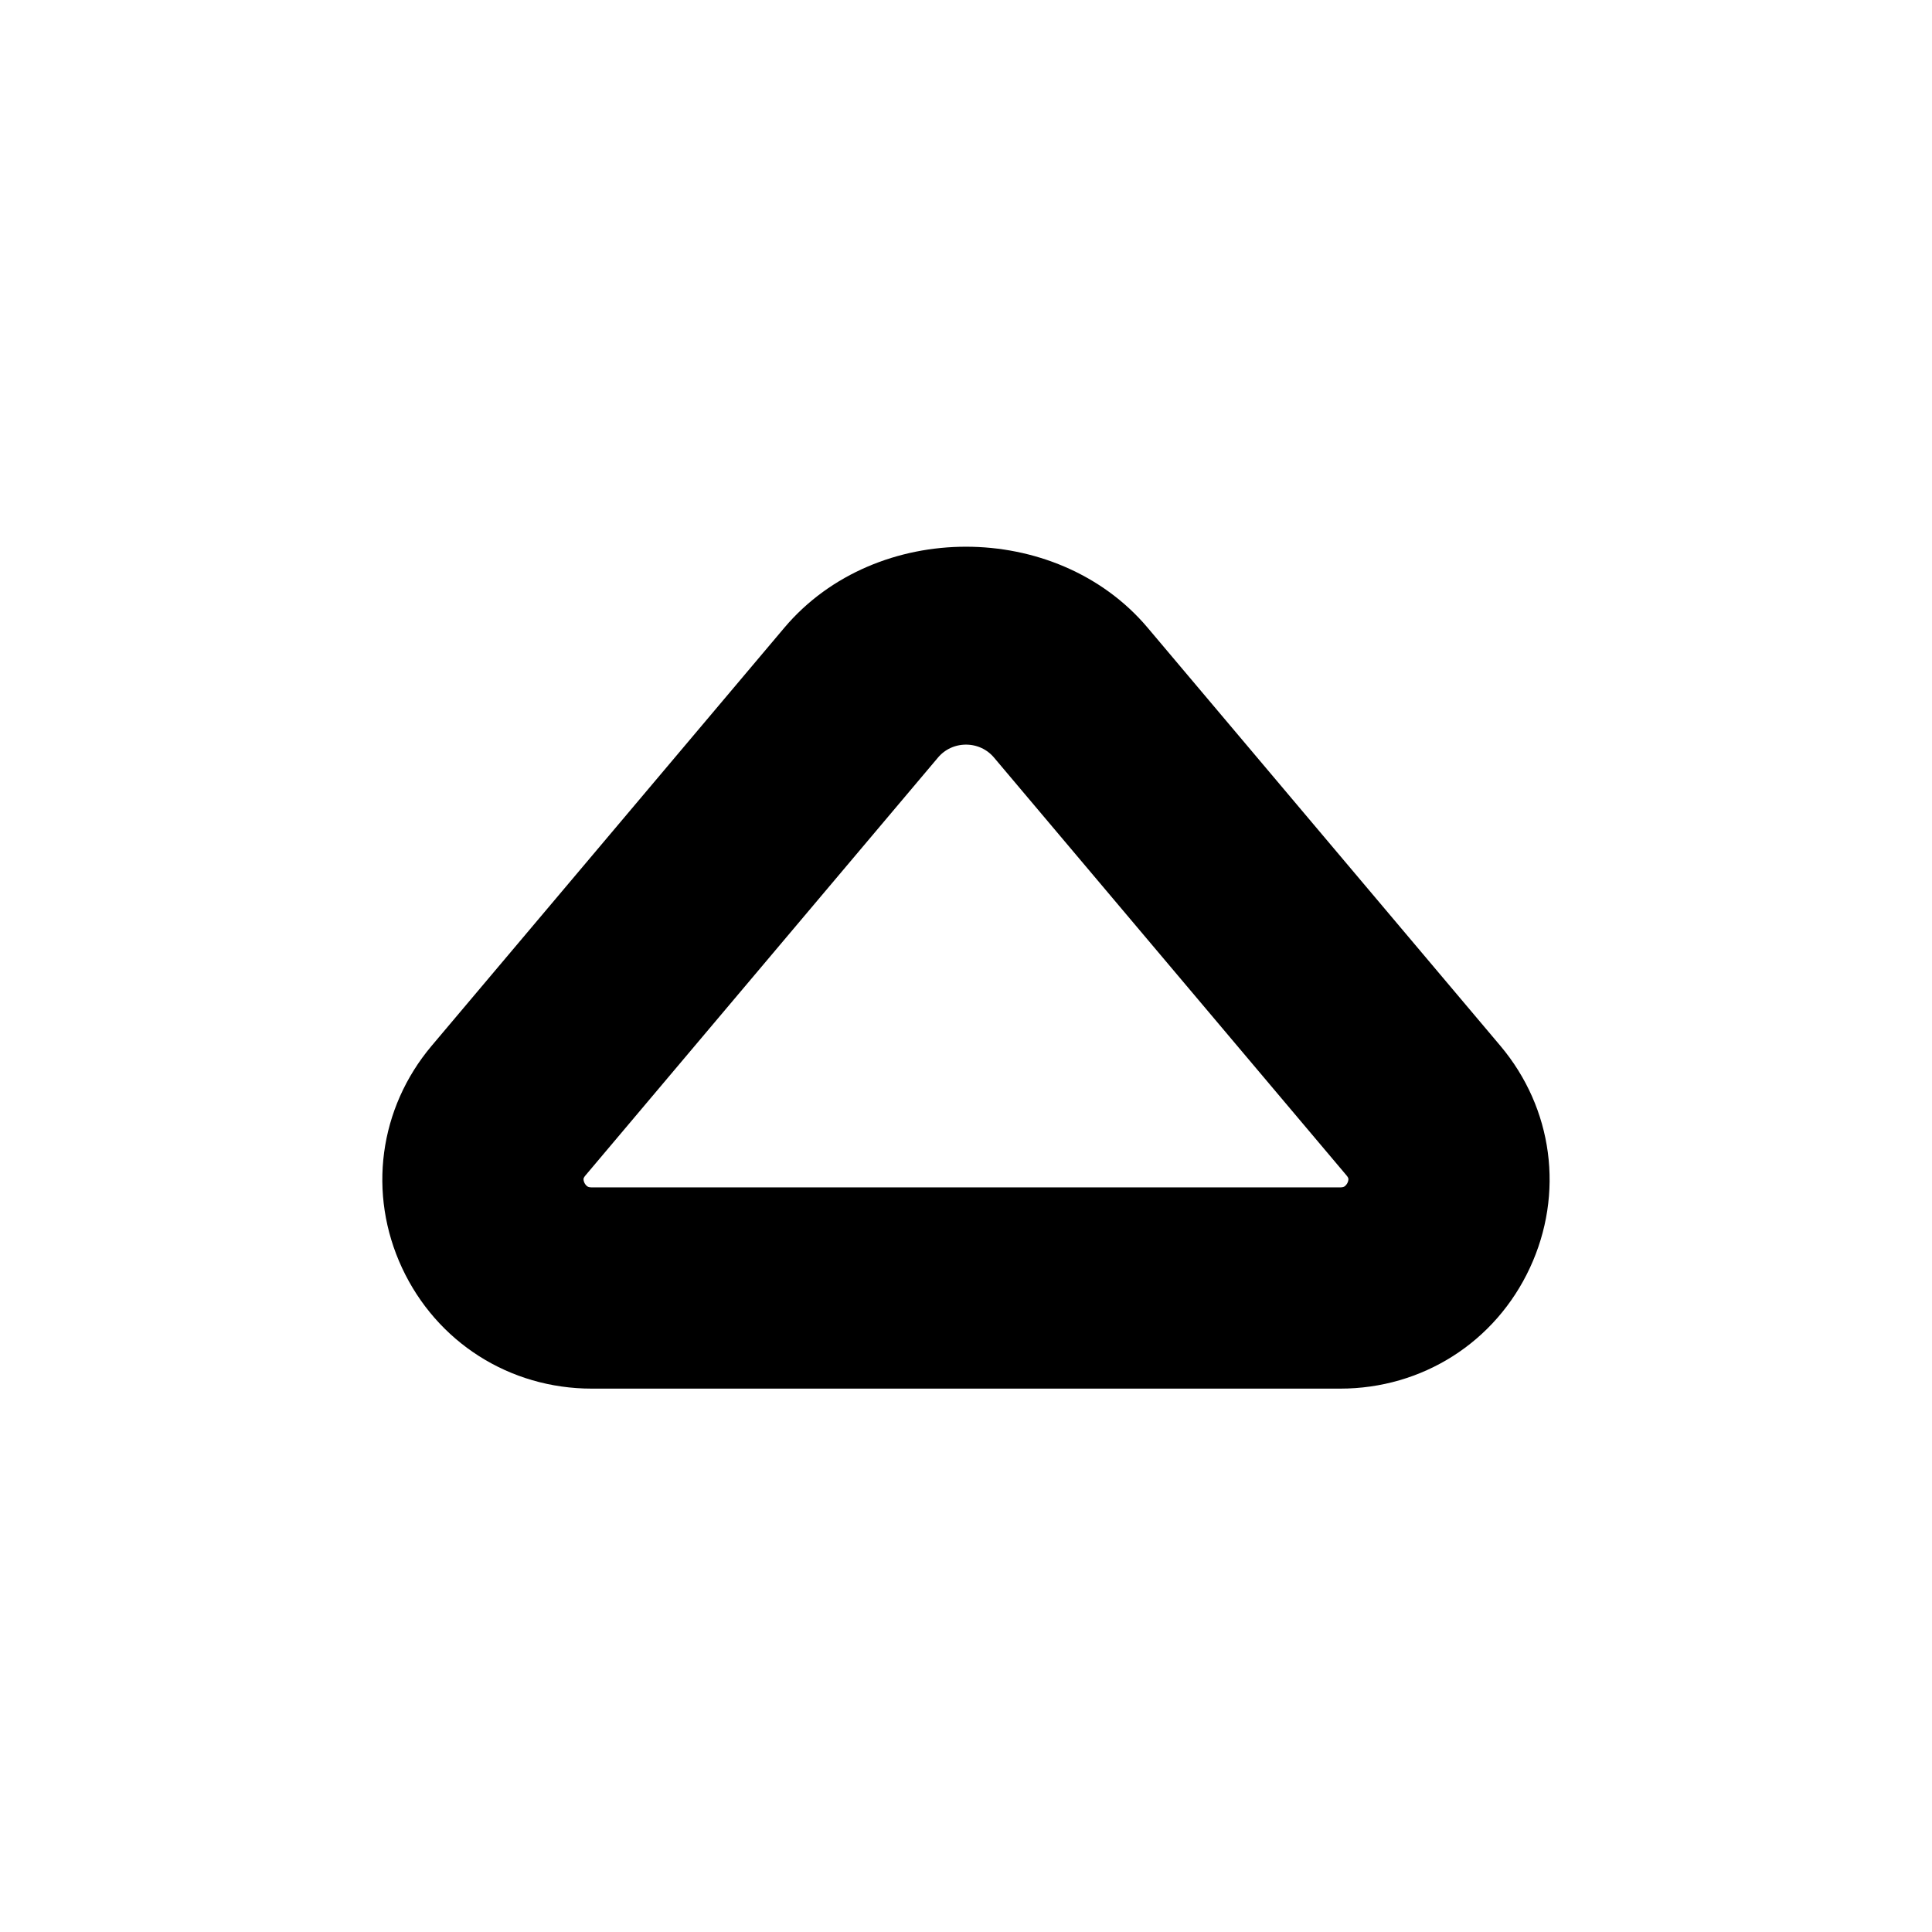 <svg viewBox="0 0 24 24" fill="currentColor" stroke="currentColor" xmlns="http://www.w3.org/2000/svg">
<path d="M18.256 13.314L13.875 8.121C12.943 7.015 11.057 7.015 10.125 8.121L5.744 13.314C5.215 13.942 5.101 14.794 5.447 15.538C5.795 16.286 6.524 16.75 7.351 16.75H16.648C17.475 16.75 18.205 16.286 18.552 15.538C18.898 14.794 18.785 13.942 18.256 13.314ZM17.192 14.905C17.155 14.986 17.004 15.25 16.648 15.25H7.351C6.995 15.25 6.844 14.986 6.807 14.905C6.759 14.803 6.672 14.539 6.89 14.28L11.271 9.087C11.452 8.873 11.717 8.75 12 8.75C12.283 8.75 12.548 8.873 12.729 9.087L17.11 14.28C17.327 14.539 17.24 14.804 17.192 14.905Z" />
</svg>
